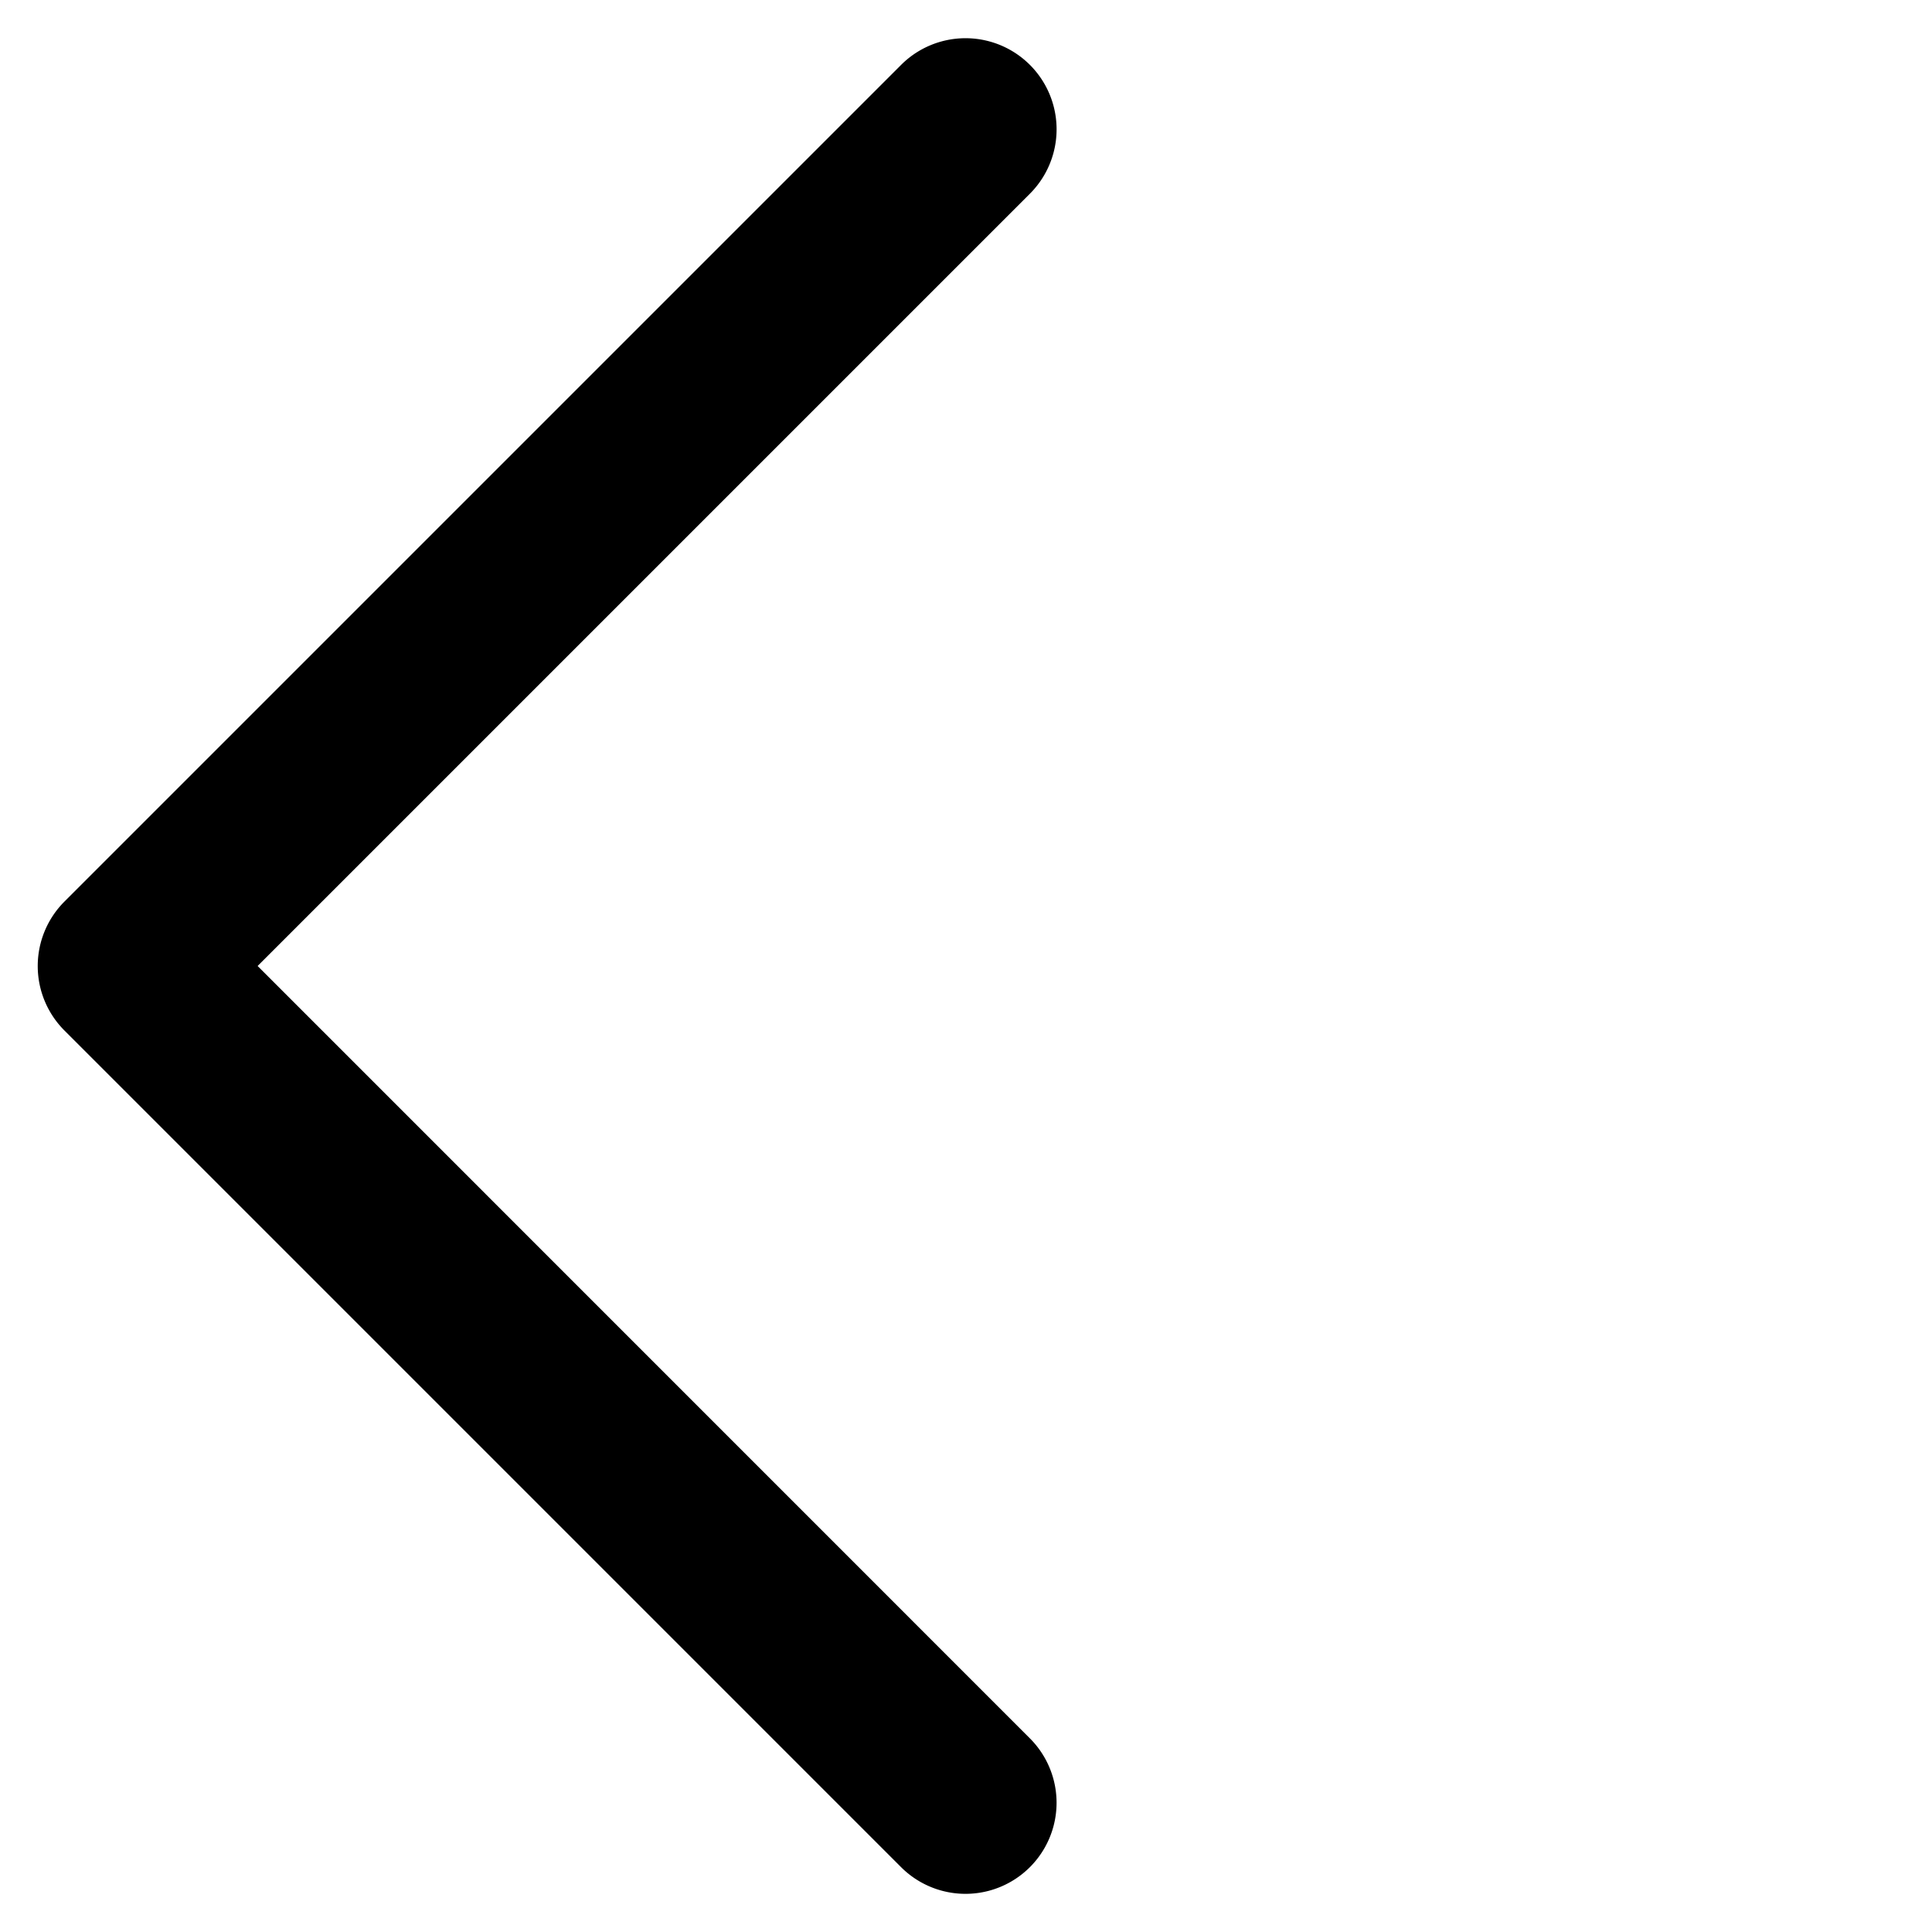 <svg id="Group_90" data-name="Group 90" xmlns="http://www.w3.org/2000/svg" width="60" height="60" viewBox="0 0 60 60">
  <path id="Path_70" data-name="Path 70" d="M5.657,36.769V2.85A2.828,2.828,0,1,0,0,2.85V39.6a2.832,2.832,0,0,0,2.828,2.828H39.577a2.828,2.828,0,1,0,0-5.657Z" transform="translate(30 0) rotate(45)" fill-rule="evenodd"/>
</svg>
